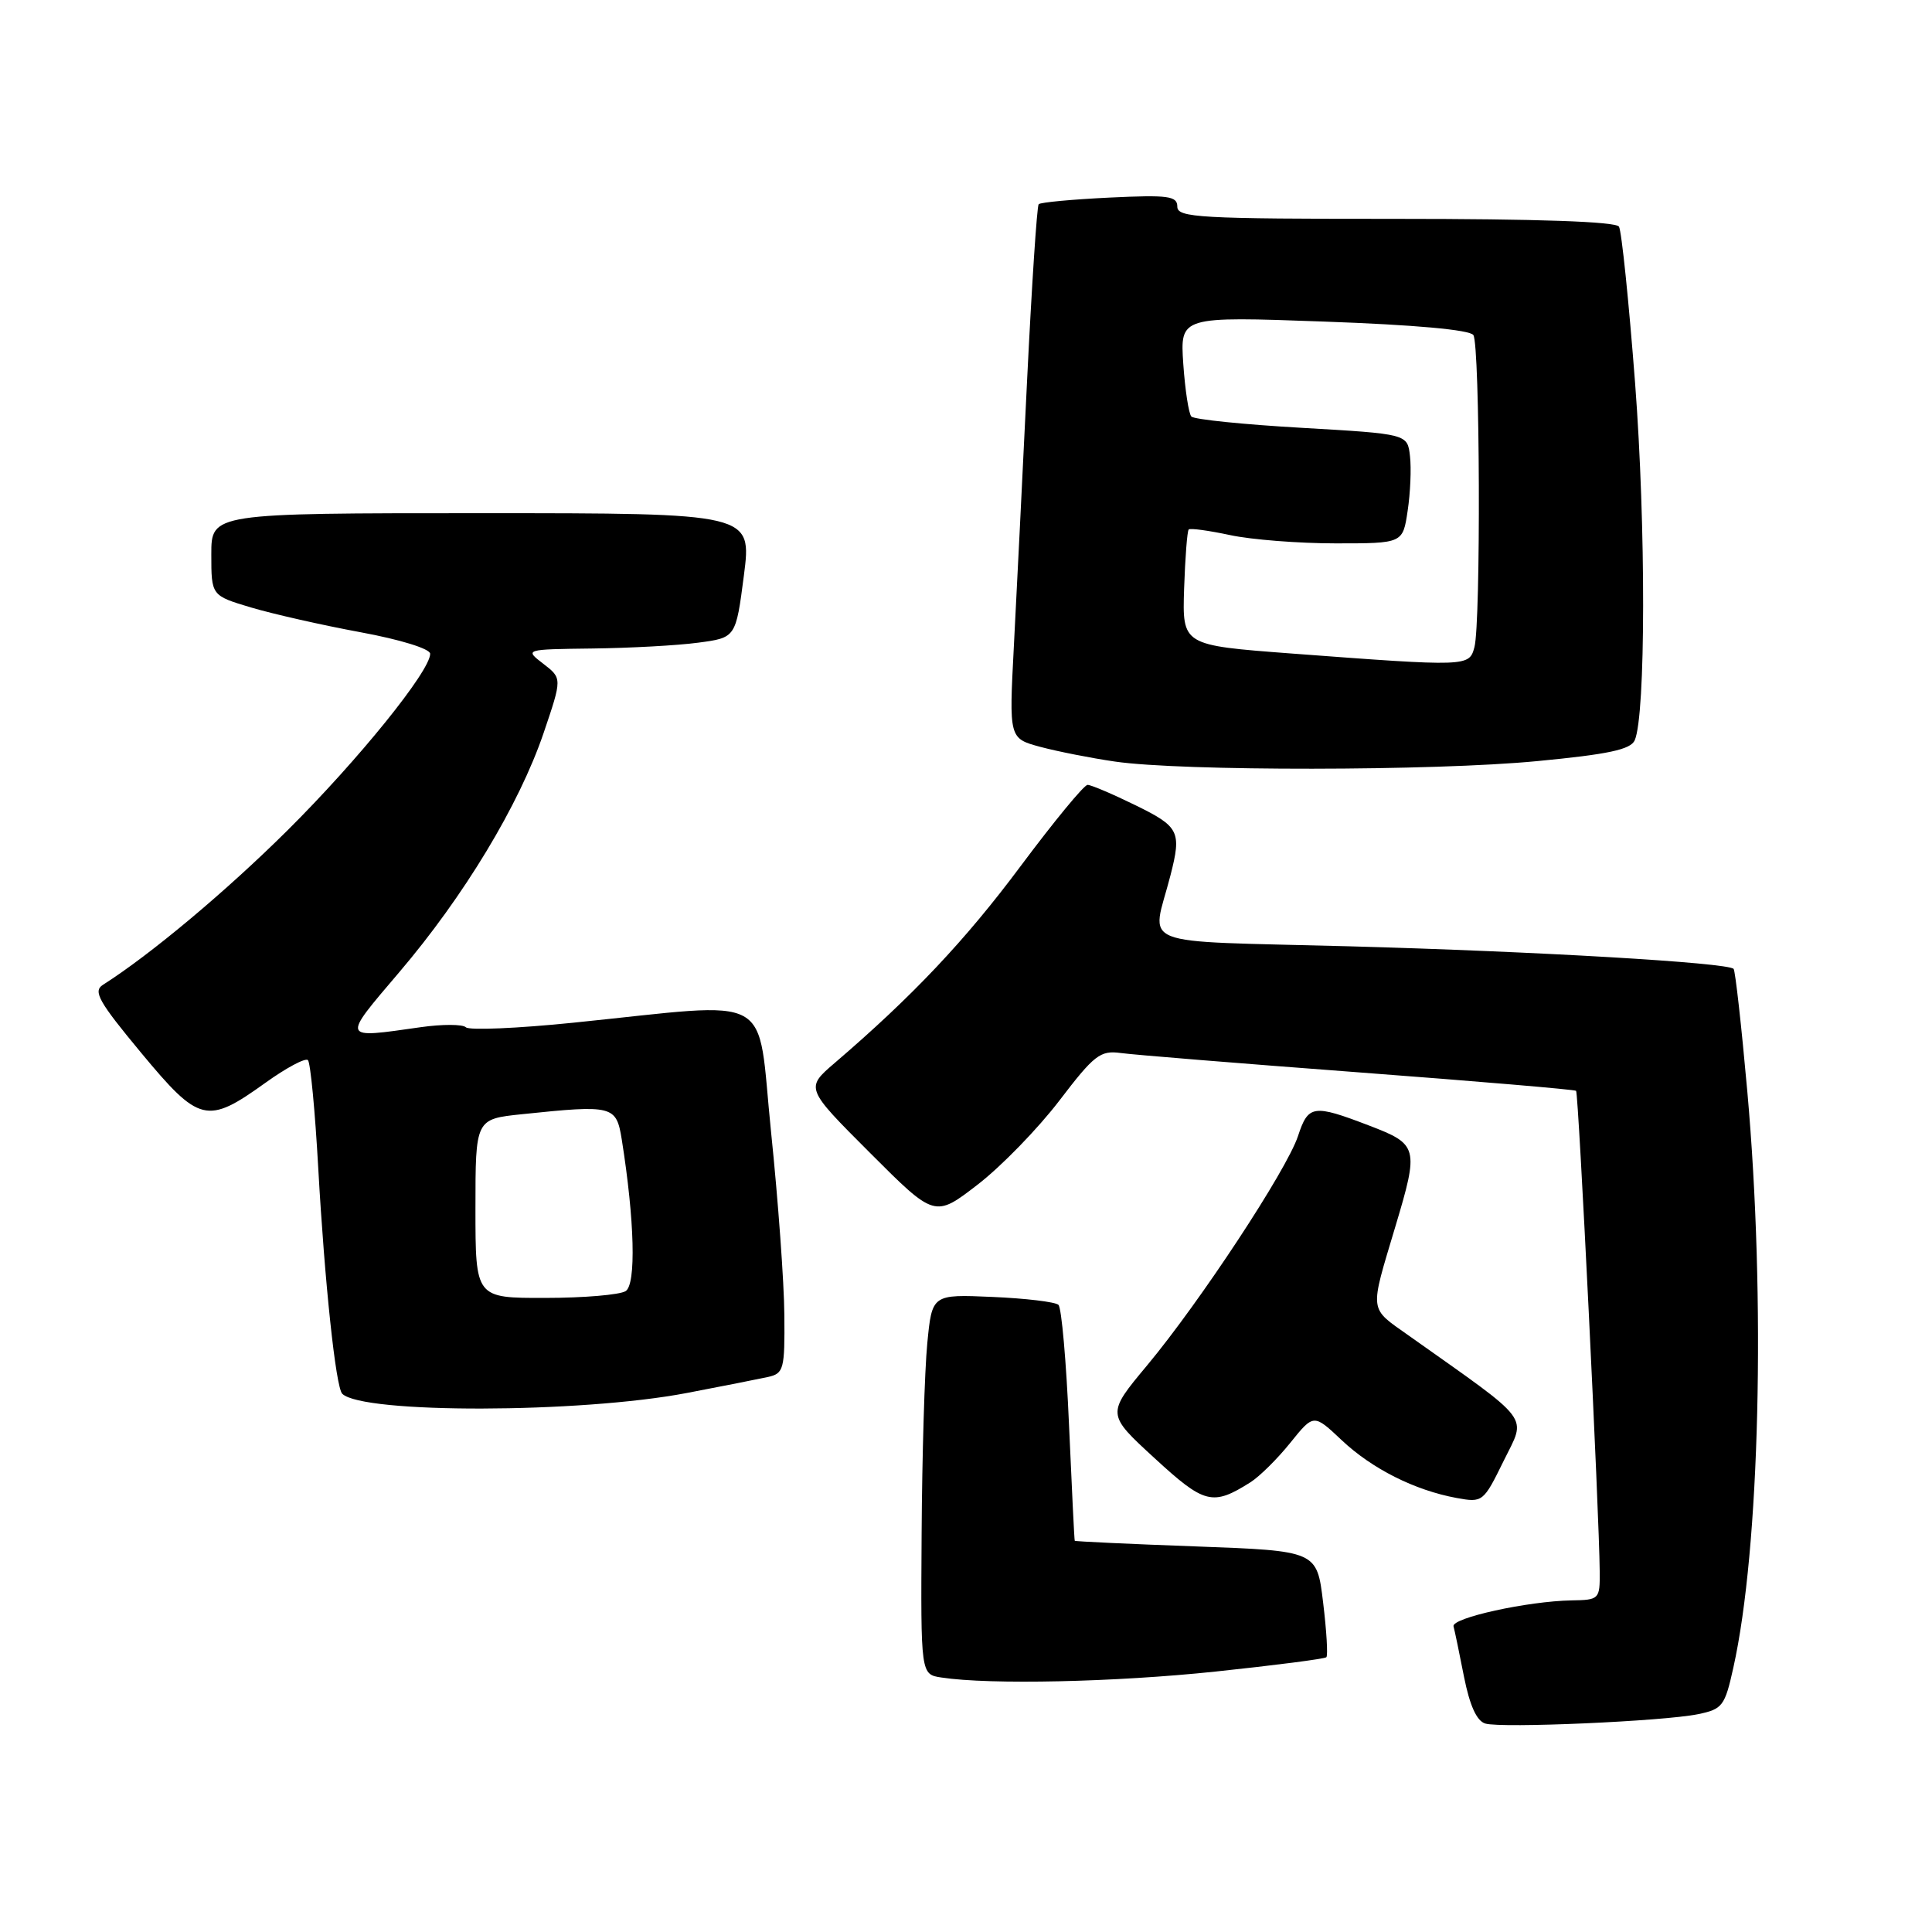 <?xml version="1.0" encoding="UTF-8" standalone="no"?>
<!DOCTYPE svg PUBLIC "-//W3C//DTD SVG 1.1//EN" "http://www.w3.org/Graphics/SVG/1.1/DTD/svg11.dtd" >
<svg xmlns="http://www.w3.org/2000/svg" xmlns:xlink="http://www.w3.org/1999/xlink" version="1.1" viewBox="0 0 256 256">
 <g >
 <path fill="currentColor"
d=" M 224.99 227.14 C 228.24 226.47 228.55 226.07 229.68 220.96 C 233.18 205.26 233.98 172.10 231.53 144.64 C 230.75 135.91 229.93 128.60 229.71 128.38 C 228.89 127.55 203.61 126.07 178.77 125.39 C 149.85 124.61 152.61 125.70 155.09 116.00 C 156.58 110.19 156.26 109.54 150.48 106.71 C 147.44 105.22 144.58 104.00 144.11 104.00 C 143.64 104.00 139.66 108.84 135.25 114.75 C 127.92 124.59 120.92 132.01 110.60 140.85 C 106.71 144.19 106.71 144.19 115.29 152.77 C 123.86 161.35 123.86 161.35 129.54 156.97 C 132.67 154.56 137.53 149.55 140.36 145.85 C 144.99 139.78 145.79 139.16 148.50 139.53 C 150.15 139.76 164.32 140.91 180.00 142.09 C 195.68 143.27 208.65 144.37 208.84 144.54 C 209.17 144.83 211.92 200.74 211.97 208.25 C 212.00 211.91 211.91 212.00 208.25 212.06 C 202.44 212.16 192.29 214.39 192.60 215.50 C 192.75 216.05 193.38 219.06 193.99 222.19 C 194.75 226.00 195.67 228.04 196.81 228.38 C 198.97 229.02 220.39 228.08 224.99 227.14 Z  M 161.07 221.49 C 168.92 220.66 175.53 219.81 175.75 219.59 C 175.97 219.37 175.78 216.11 175.32 212.34 C 174.50 205.50 174.50 205.50 158.50 204.91 C 149.70 204.59 142.46 204.25 142.41 204.16 C 142.35 204.07 142.02 197.16 141.65 188.80 C 141.29 180.44 140.66 173.28 140.25 172.90 C 139.84 172.51 135.90 172.04 131.50 171.85 C 123.50 171.50 123.50 171.50 122.87 178.00 C 122.52 181.57 122.18 192.91 122.12 203.18 C 122.00 221.87 122.00 221.87 124.75 222.28 C 131.17 223.26 147.78 222.89 161.07 221.49 Z  M 165.69 196.41 C 166.89 195.65 169.27 193.30 170.97 191.18 C 174.07 187.33 174.07 187.33 177.78 190.83 C 181.80 194.62 187.46 197.47 193.01 198.49 C 196.46 199.12 196.56 199.04 199.24 193.58 C 202.26 187.42 203.24 188.72 186.68 176.98 C 181.34 173.19 181.45 174.05 184.90 162.50 C 188.03 152.05 187.92 151.63 181.41 149.14 C 174.00 146.30 173.35 146.40 171.99 150.54 C 170.50 155.04 159.00 172.52 151.99 180.93 C 146.62 187.37 146.62 187.37 152.97 193.20 C 159.61 199.31 160.67 199.58 165.69 196.41 Z  M 91.00 184.58 C 95.67 183.69 100.51 182.73 101.75 182.46 C 103.85 181.99 104.00 181.46 103.93 174.23 C 103.90 169.98 103.11 159.07 102.17 150.00 C 100.24 131.16 103.12 132.75 76.00 135.51 C 68.58 136.27 62.15 136.54 61.73 136.12 C 61.31 135.71 58.61 135.70 55.73 136.11 C 45.16 137.62 45.24 137.83 52.88 128.85 C 61.47 118.77 68.79 106.65 72.03 97.13 C 74.49 89.88 74.49 89.88 72.00 87.96 C 69.50 86.04 69.50 86.04 78.50 85.93 C 83.45 85.87 89.75 85.53 92.50 85.16 C 97.50 84.50 97.50 84.50 98.57 76.25 C 99.63 68.00 99.63 68.00 63.82 68.00 C 28.00 68.00 28.00 68.00 28.00 73.46 C 28.00 78.92 28.00 78.92 33.25 80.49 C 36.14 81.35 42.66 82.83 47.75 83.77 C 53.07 84.75 57.00 85.97 57.00 86.63 C 57.00 88.92 47.48 100.70 38.09 110.03 C 29.96 118.10 19.92 126.51 13.63 130.50 C 12.30 131.35 13.08 132.73 18.70 139.50 C 26.41 148.79 27.42 149.04 35.15 143.49 C 37.93 141.49 40.47 140.14 40.80 140.47 C 41.14 140.80 41.75 147.25 42.17 154.79 C 43.02 169.95 44.49 183.83 45.35 184.68 C 48.01 187.34 76.85 187.28 91.00 184.58 Z  M 203.70 100.85 C 213.12 99.95 216.07 99.32 216.61 98.09 C 218.07 94.75 218.10 69.68 216.66 50.78 C 215.83 39.94 214.87 30.60 214.52 30.03 C 214.11 29.36 203.74 29.00 184.94 29.00 C 158.91 29.00 156.00 28.84 156.00 27.38 C 156.00 25.97 154.81 25.81 147.03 26.18 C 142.09 26.42 137.86 26.81 137.63 27.06 C 137.40 27.30 136.71 37.85 136.09 50.50 C 135.48 63.15 134.69 78.98 134.34 85.67 C 133.70 97.84 133.70 97.84 137.83 98.96 C 140.11 99.57 144.56 100.45 147.73 100.91 C 156.55 102.20 190.01 102.17 203.70 100.85 Z  M 63.00 160.14 C 63.00 148.28 63.00 148.28 69.15 147.64 C 81.25 146.38 81.66 146.48 82.39 151.01 C 84.09 161.70 84.31 170.19 82.90 171.08 C 82.13 171.57 77.34 171.98 72.25 171.98 C 63.00 172.00 63.00 172.00 63.00 160.14 Z  M 171.08 86.59 C 156.66 85.50 156.66 85.50 156.90 78.01 C 157.04 73.89 157.31 70.36 157.51 70.16 C 157.70 69.96 160.17 70.30 162.98 70.90 C 165.80 71.51 172.10 72.00 176.99 72.00 C 185.88 72.00 185.88 72.00 186.52 67.69 C 186.88 65.32 187.02 62.06 186.83 60.44 C 186.50 57.50 186.50 57.50 172.50 56.69 C 164.80 56.25 158.21 55.58 157.86 55.19 C 157.51 54.81 157.03 51.67 156.79 48.21 C 156.37 41.92 156.37 41.92 175.43 42.61 C 187.49 43.04 194.77 43.70 195.23 44.40 C 196.11 45.72 196.23 82.53 195.37 85.75 C 194.67 88.35 194.55 88.35 171.08 86.59 Z "/>
</g>
</svg>